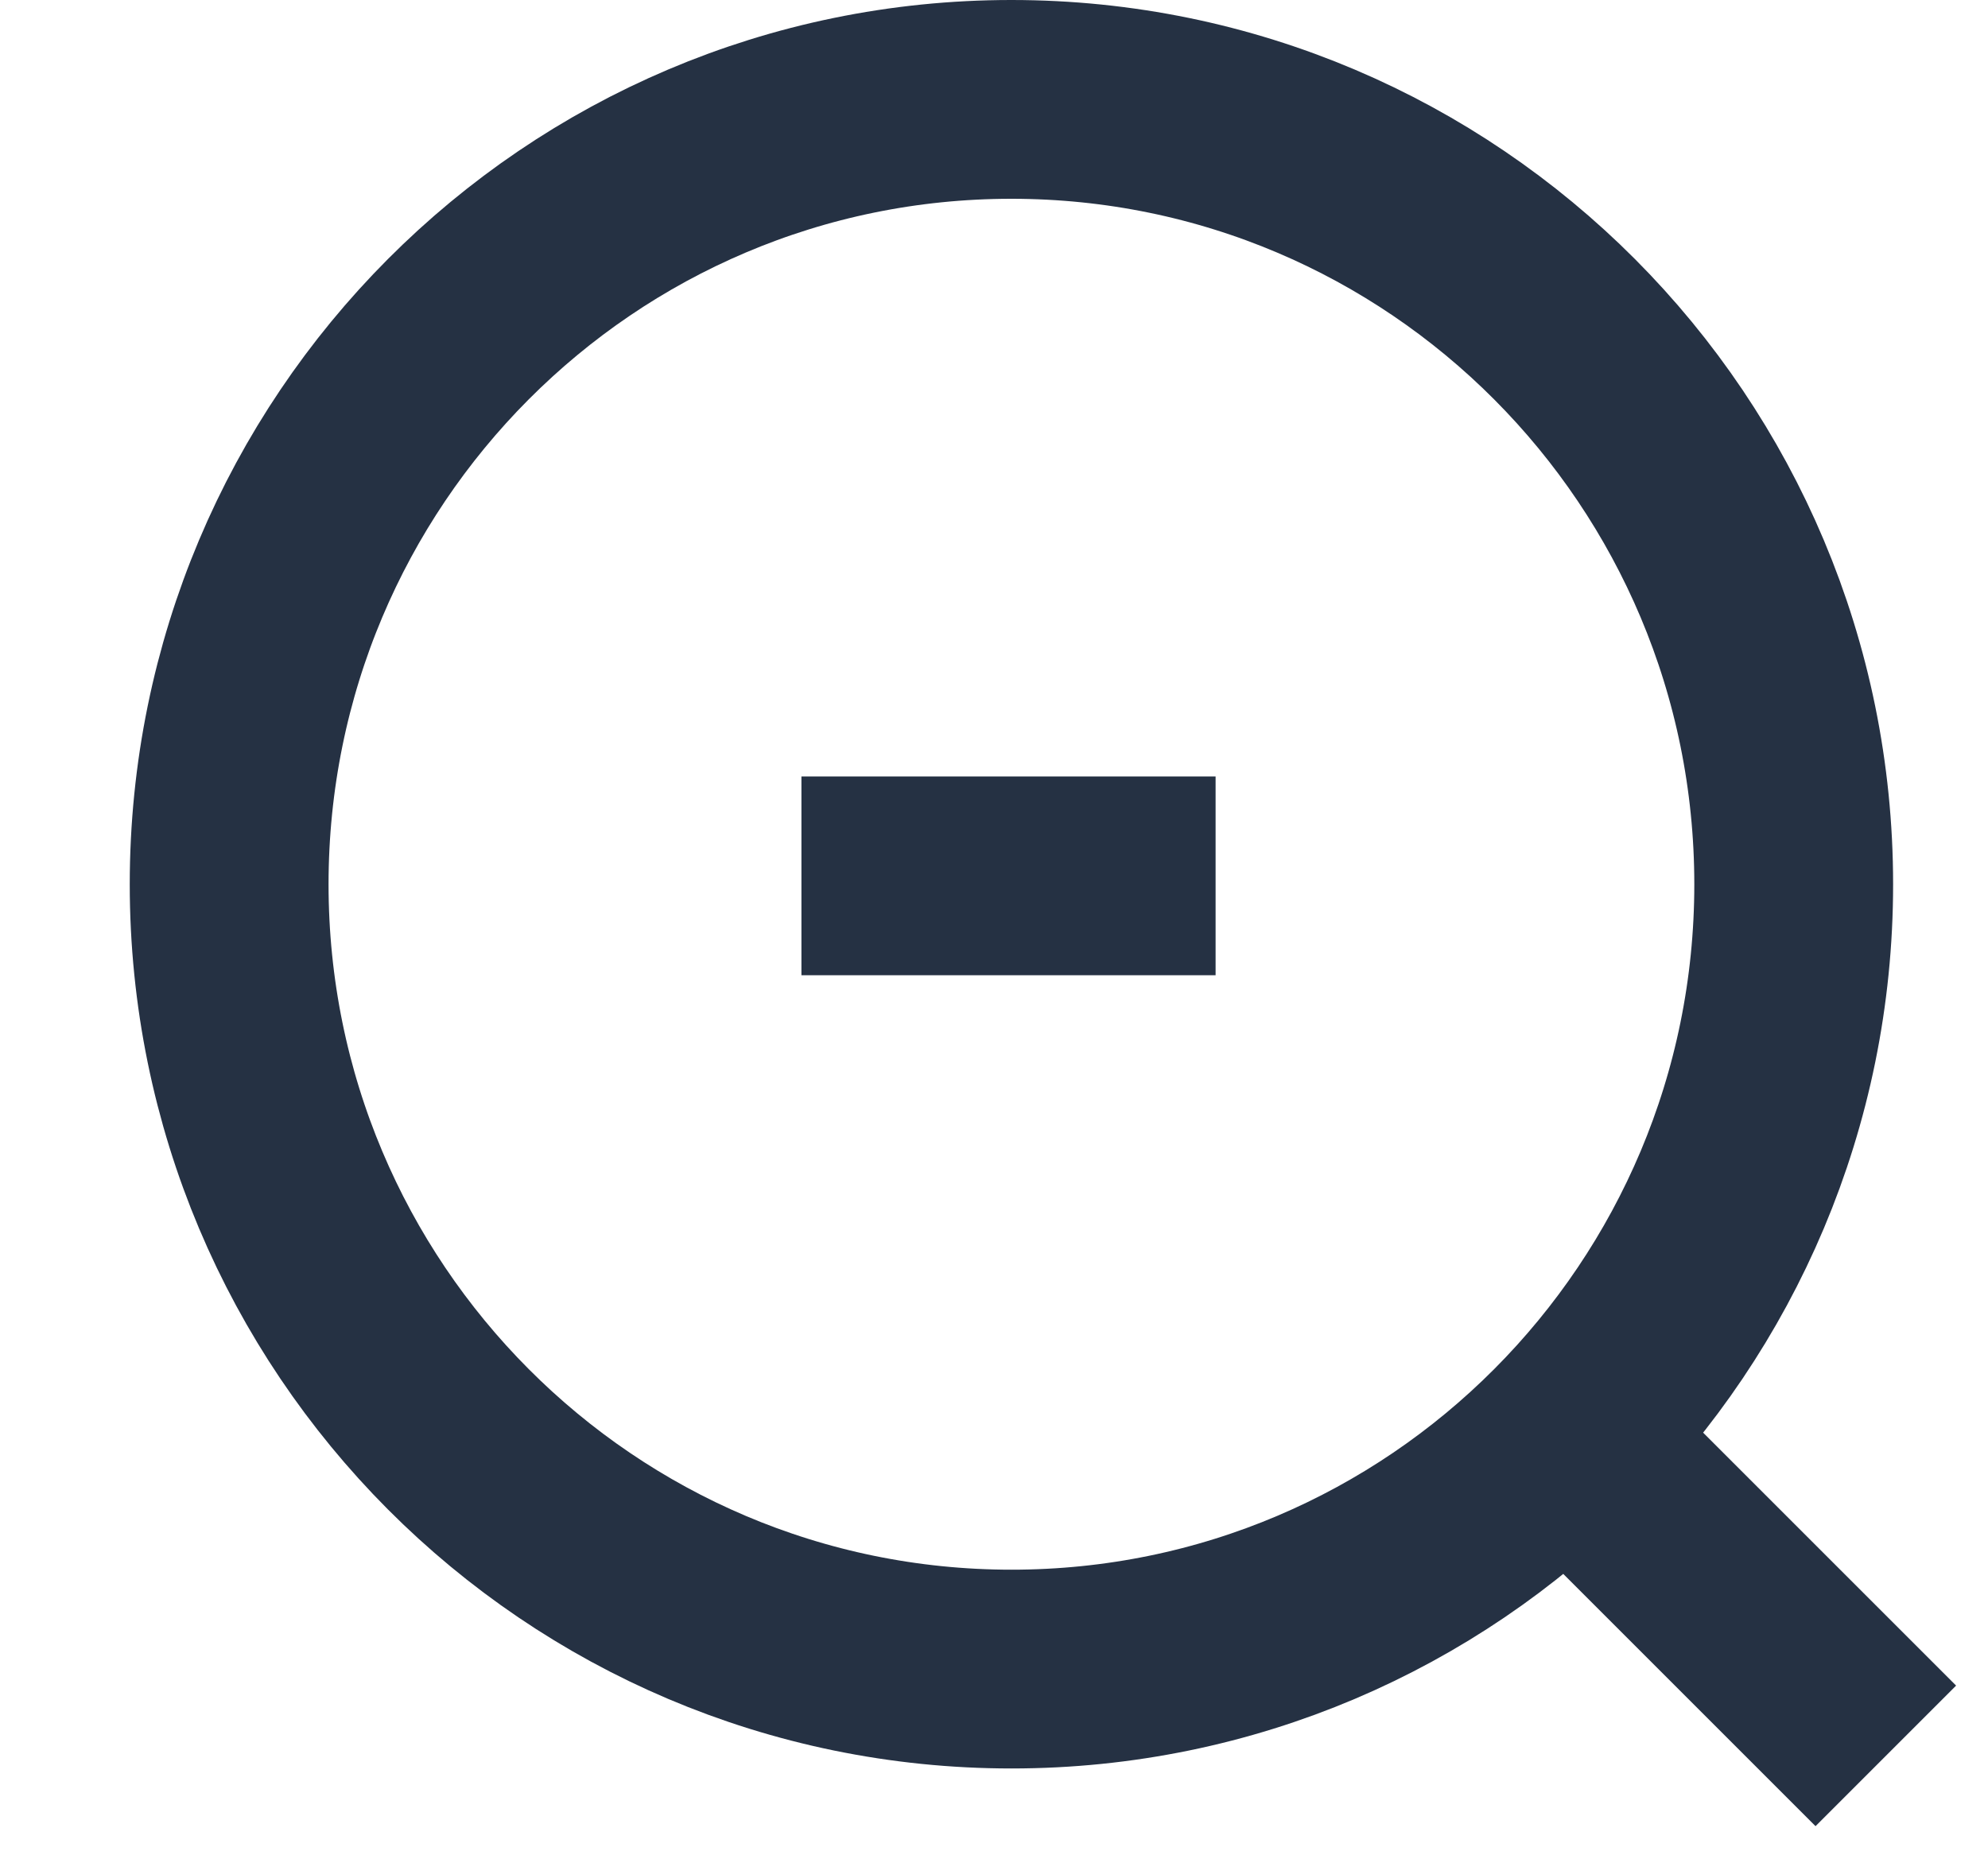 <svg width="15" height="14" viewBox="0 0 15 14" fill="none" xmlns="http://www.w3.org/2000/svg">
<path d="M11.823 10.844L14.229 13.25M6.047 6.609H9.172M13.534 6.673C13.534 9.944 10.892 12.595 7.632 12.595C4.372 12.595 1.729 9.944 1.729 6.673C1.729 3.401 4.372 0.75 7.631 0.75C10.892 0.75 13.534 3.402 13.534 6.673Z" stroke="#253143" stroke-width="1.5" strokeLinecap="round" strokeLinejoin="round"/>
</svg>
